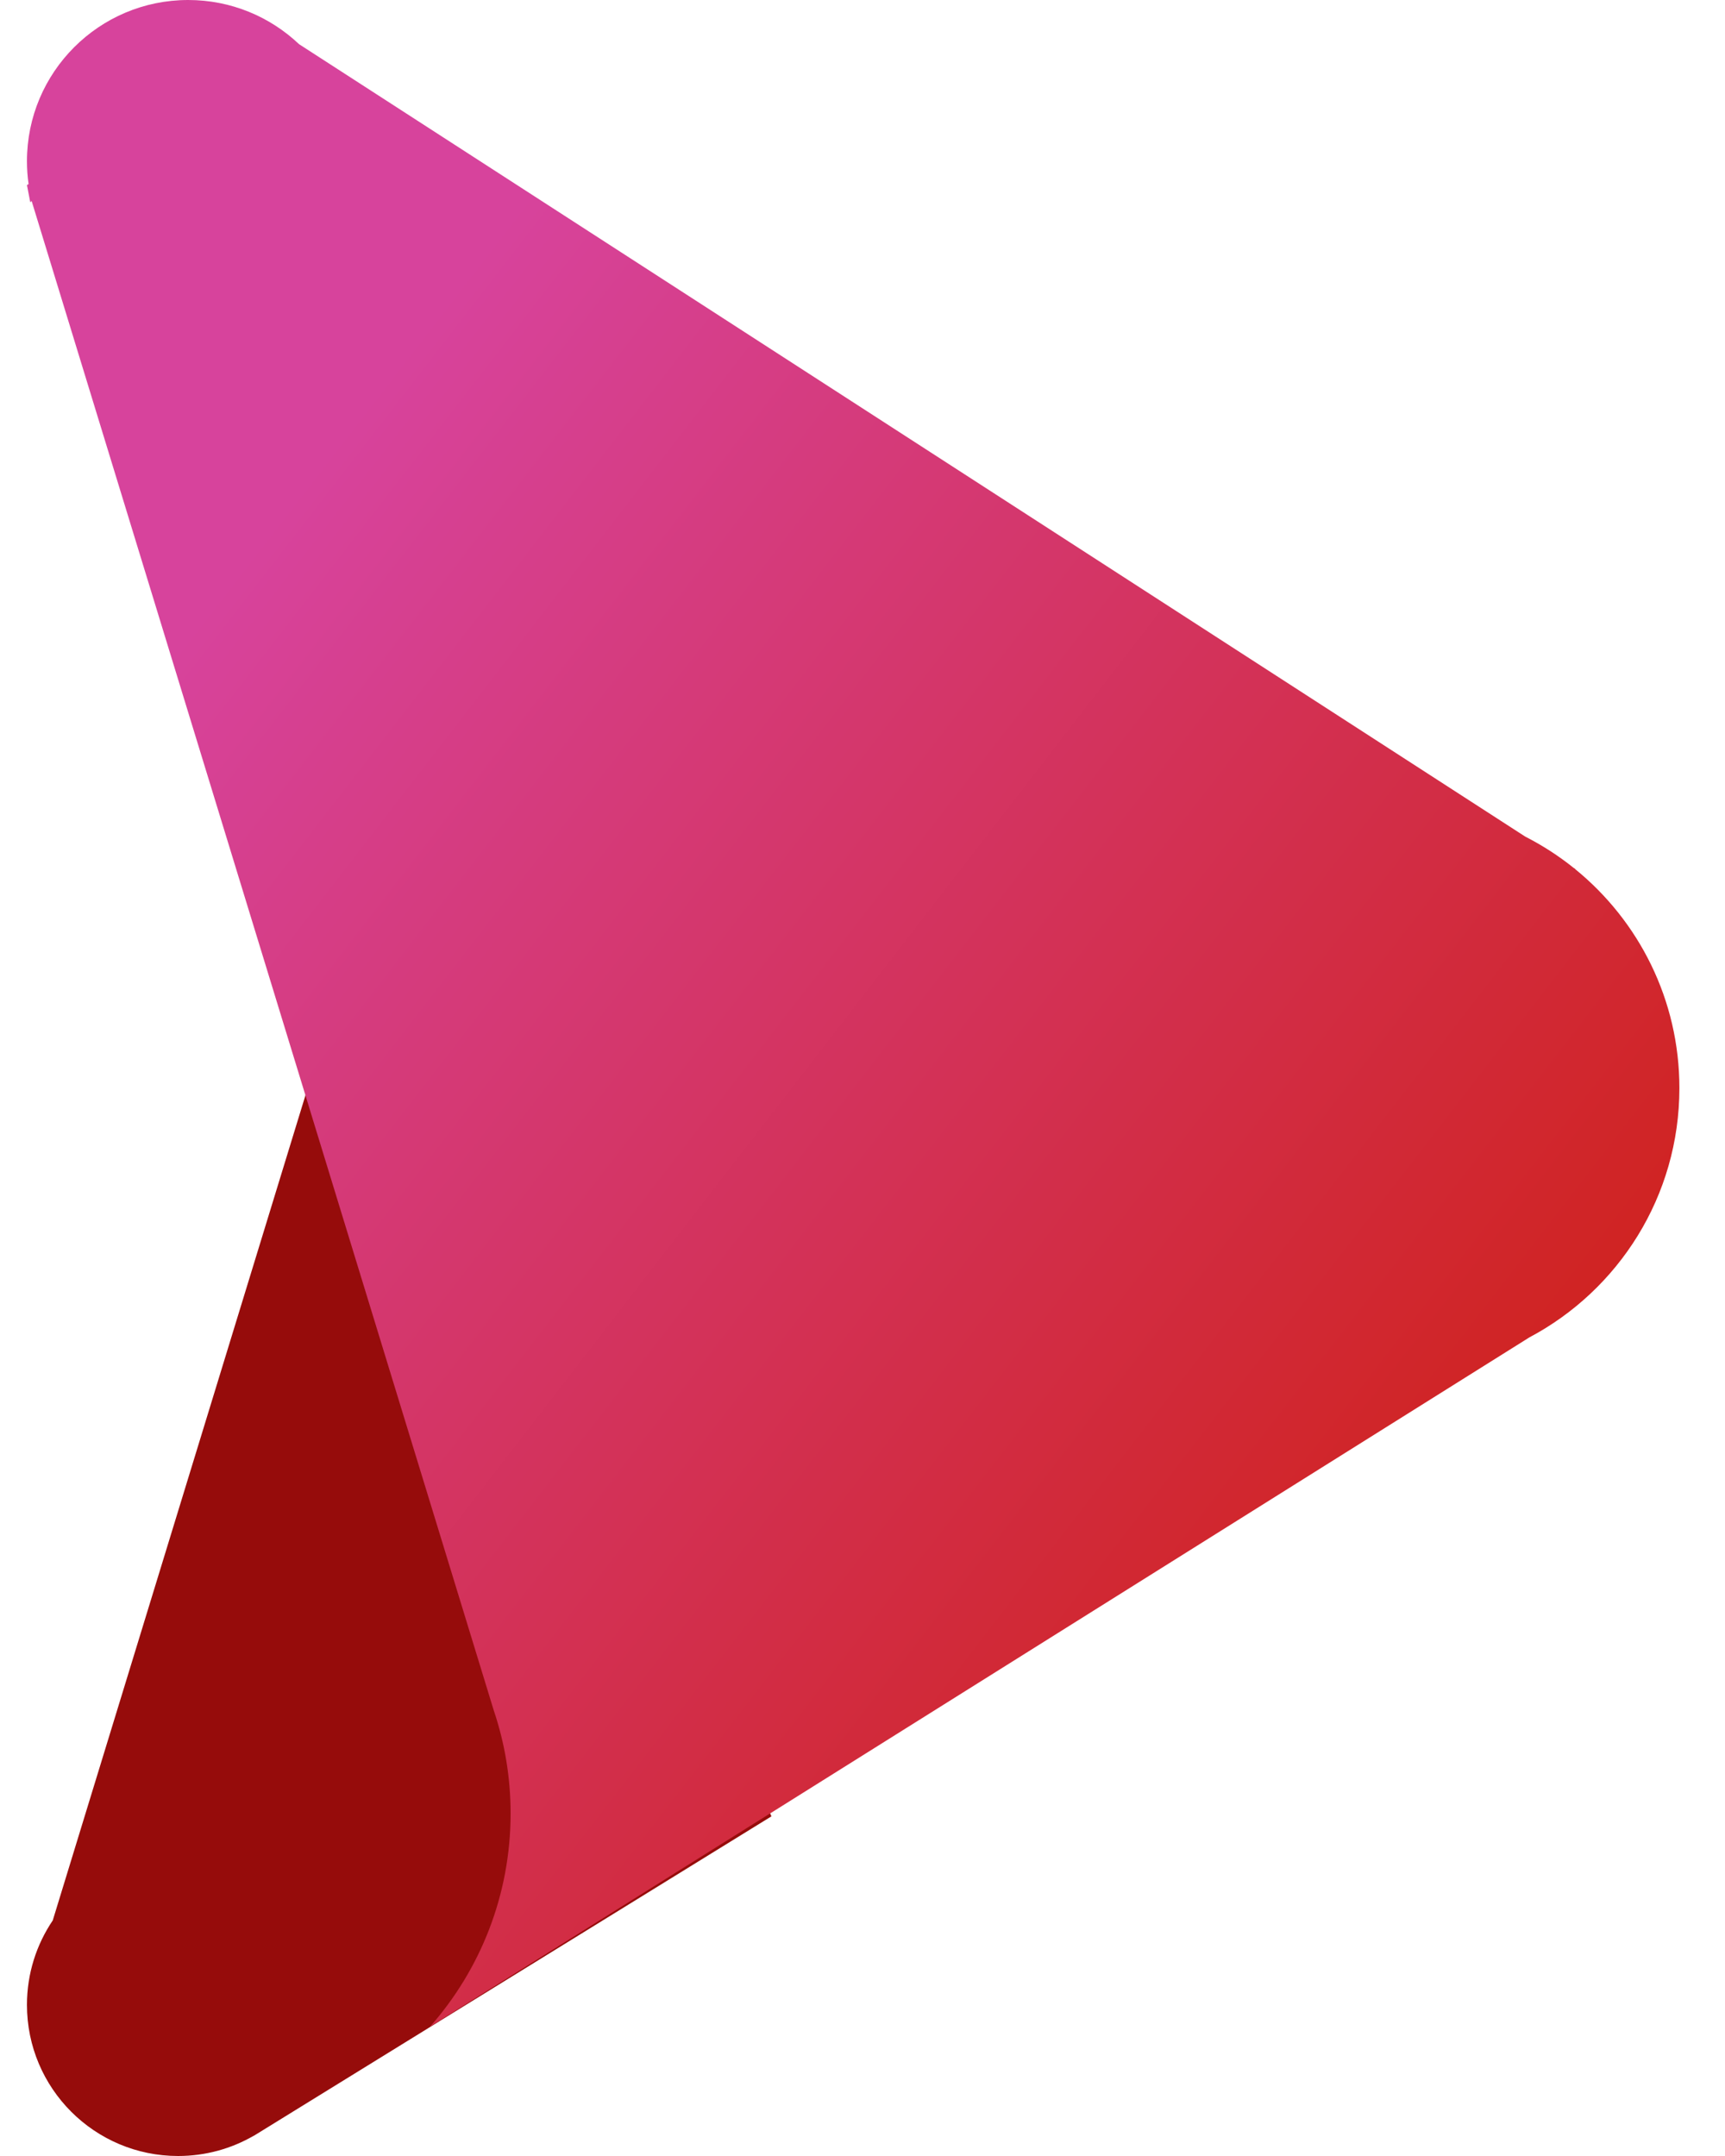 <svg width="64" height="80" viewBox="0 0 64 80" fill="none" xmlns="http://www.w3.org/2000/svg">
<g id="logo">
<g id="Group">
<path id="Combined Shape" fill-rule="evenodd" clip-rule="evenodd" d="M9.411 79.25C8.586 79.727 7.629 80 6.607 80C3.511 80 1 77.49 1 74.392C1 73.232 1.353 72.153 1.957 71.259L13.704 32.897L28.621 67.397L9.414 79.252L9.411 79.25Z" fill="#960C0B"/>
<path id="Combined Shape_2" fill-rule="evenodd" clip-rule="evenodd" d="M1.06 6.829L1 6.869L1.123 7.506L1.174 7.459L18.318 63.462C18.724 64.664 18.944 65.951 18.944 67.29C18.944 70.323 17.815 73.092 15.955 75.201L56.74 49.626C60.052 47.869 62.308 44.385 62.308 40.374C62.308 37.095 60.801 34.169 58.441 32.249L58.442 32.24L58.384 32.203C57.829 31.758 57.228 31.369 56.589 31.043L11.095 1.639C10.023 0.623 8.575 0 6.981 0C3.678 0 1 2.678 1 5.981C1 6.269 1.02 6.552 1.06 6.829Z" fill="url(#paint0_linear_1381_1454)"/>
</g>
</g>
<defs>
<linearGradient id="paint0_linear_1381_1454" x1="-27.477" y1="46.856" x2="51.613" y2="107.953" gradientUnits="userSpaceOnUse">
<stop offset="0.13" stop-color="#D7439C"/>
<stop offset="0.691" stop-color="#D02423"/>
</linearGradient>
</defs>
</svg>

